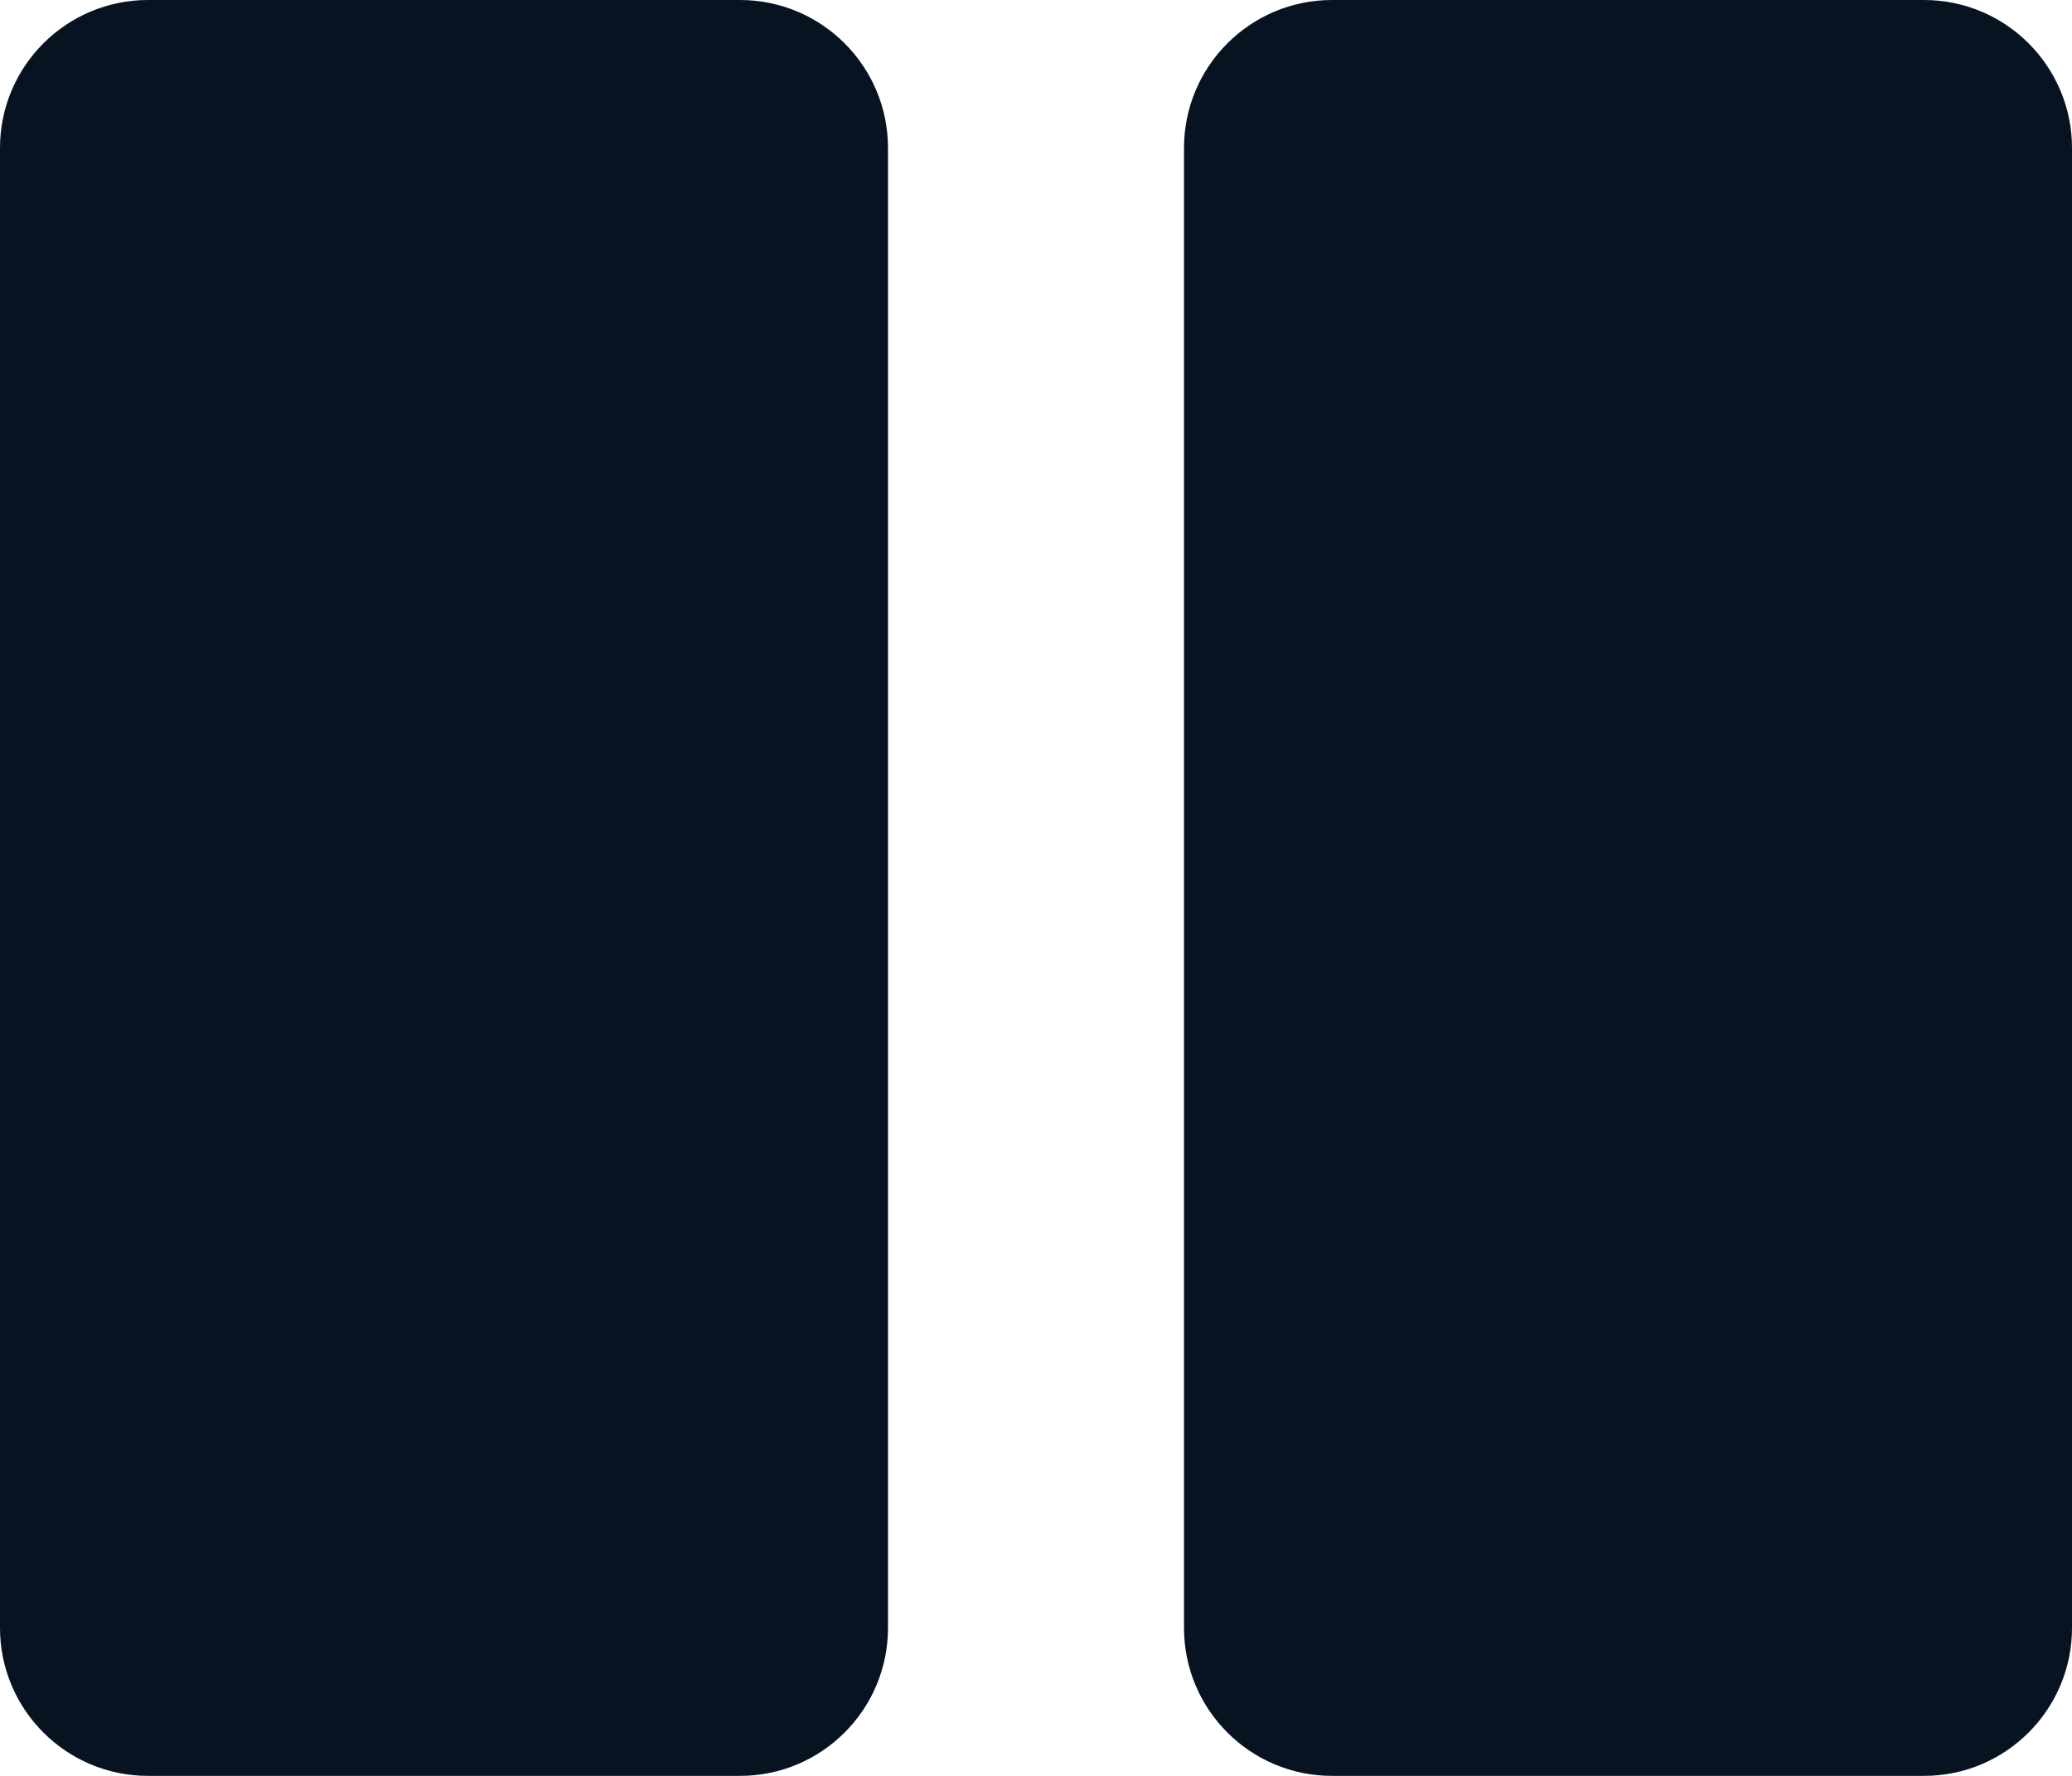 <svg width="14" height="12" viewBox="0 0 14 12" fill="none" xmlns="http://www.w3.org/2000/svg"><path fill-rule="evenodd" clip-rule="evenodd" d="M1 0C0.448 0 0 0.448 0 1V11C0 11.552 0.448 12 1 12H5C5.552 12 6 11.552 6 11V1C6 0.448 5.552 0 5 0H1ZM9 0C8.448 0 8 0.448 8 1V11C8 11.552 8.448 12 9 12H13C13.552 12 14 11.552 14 11V1C14 0.448 13.552 0 13 0H9Z" fill="#071321"/></svg>
